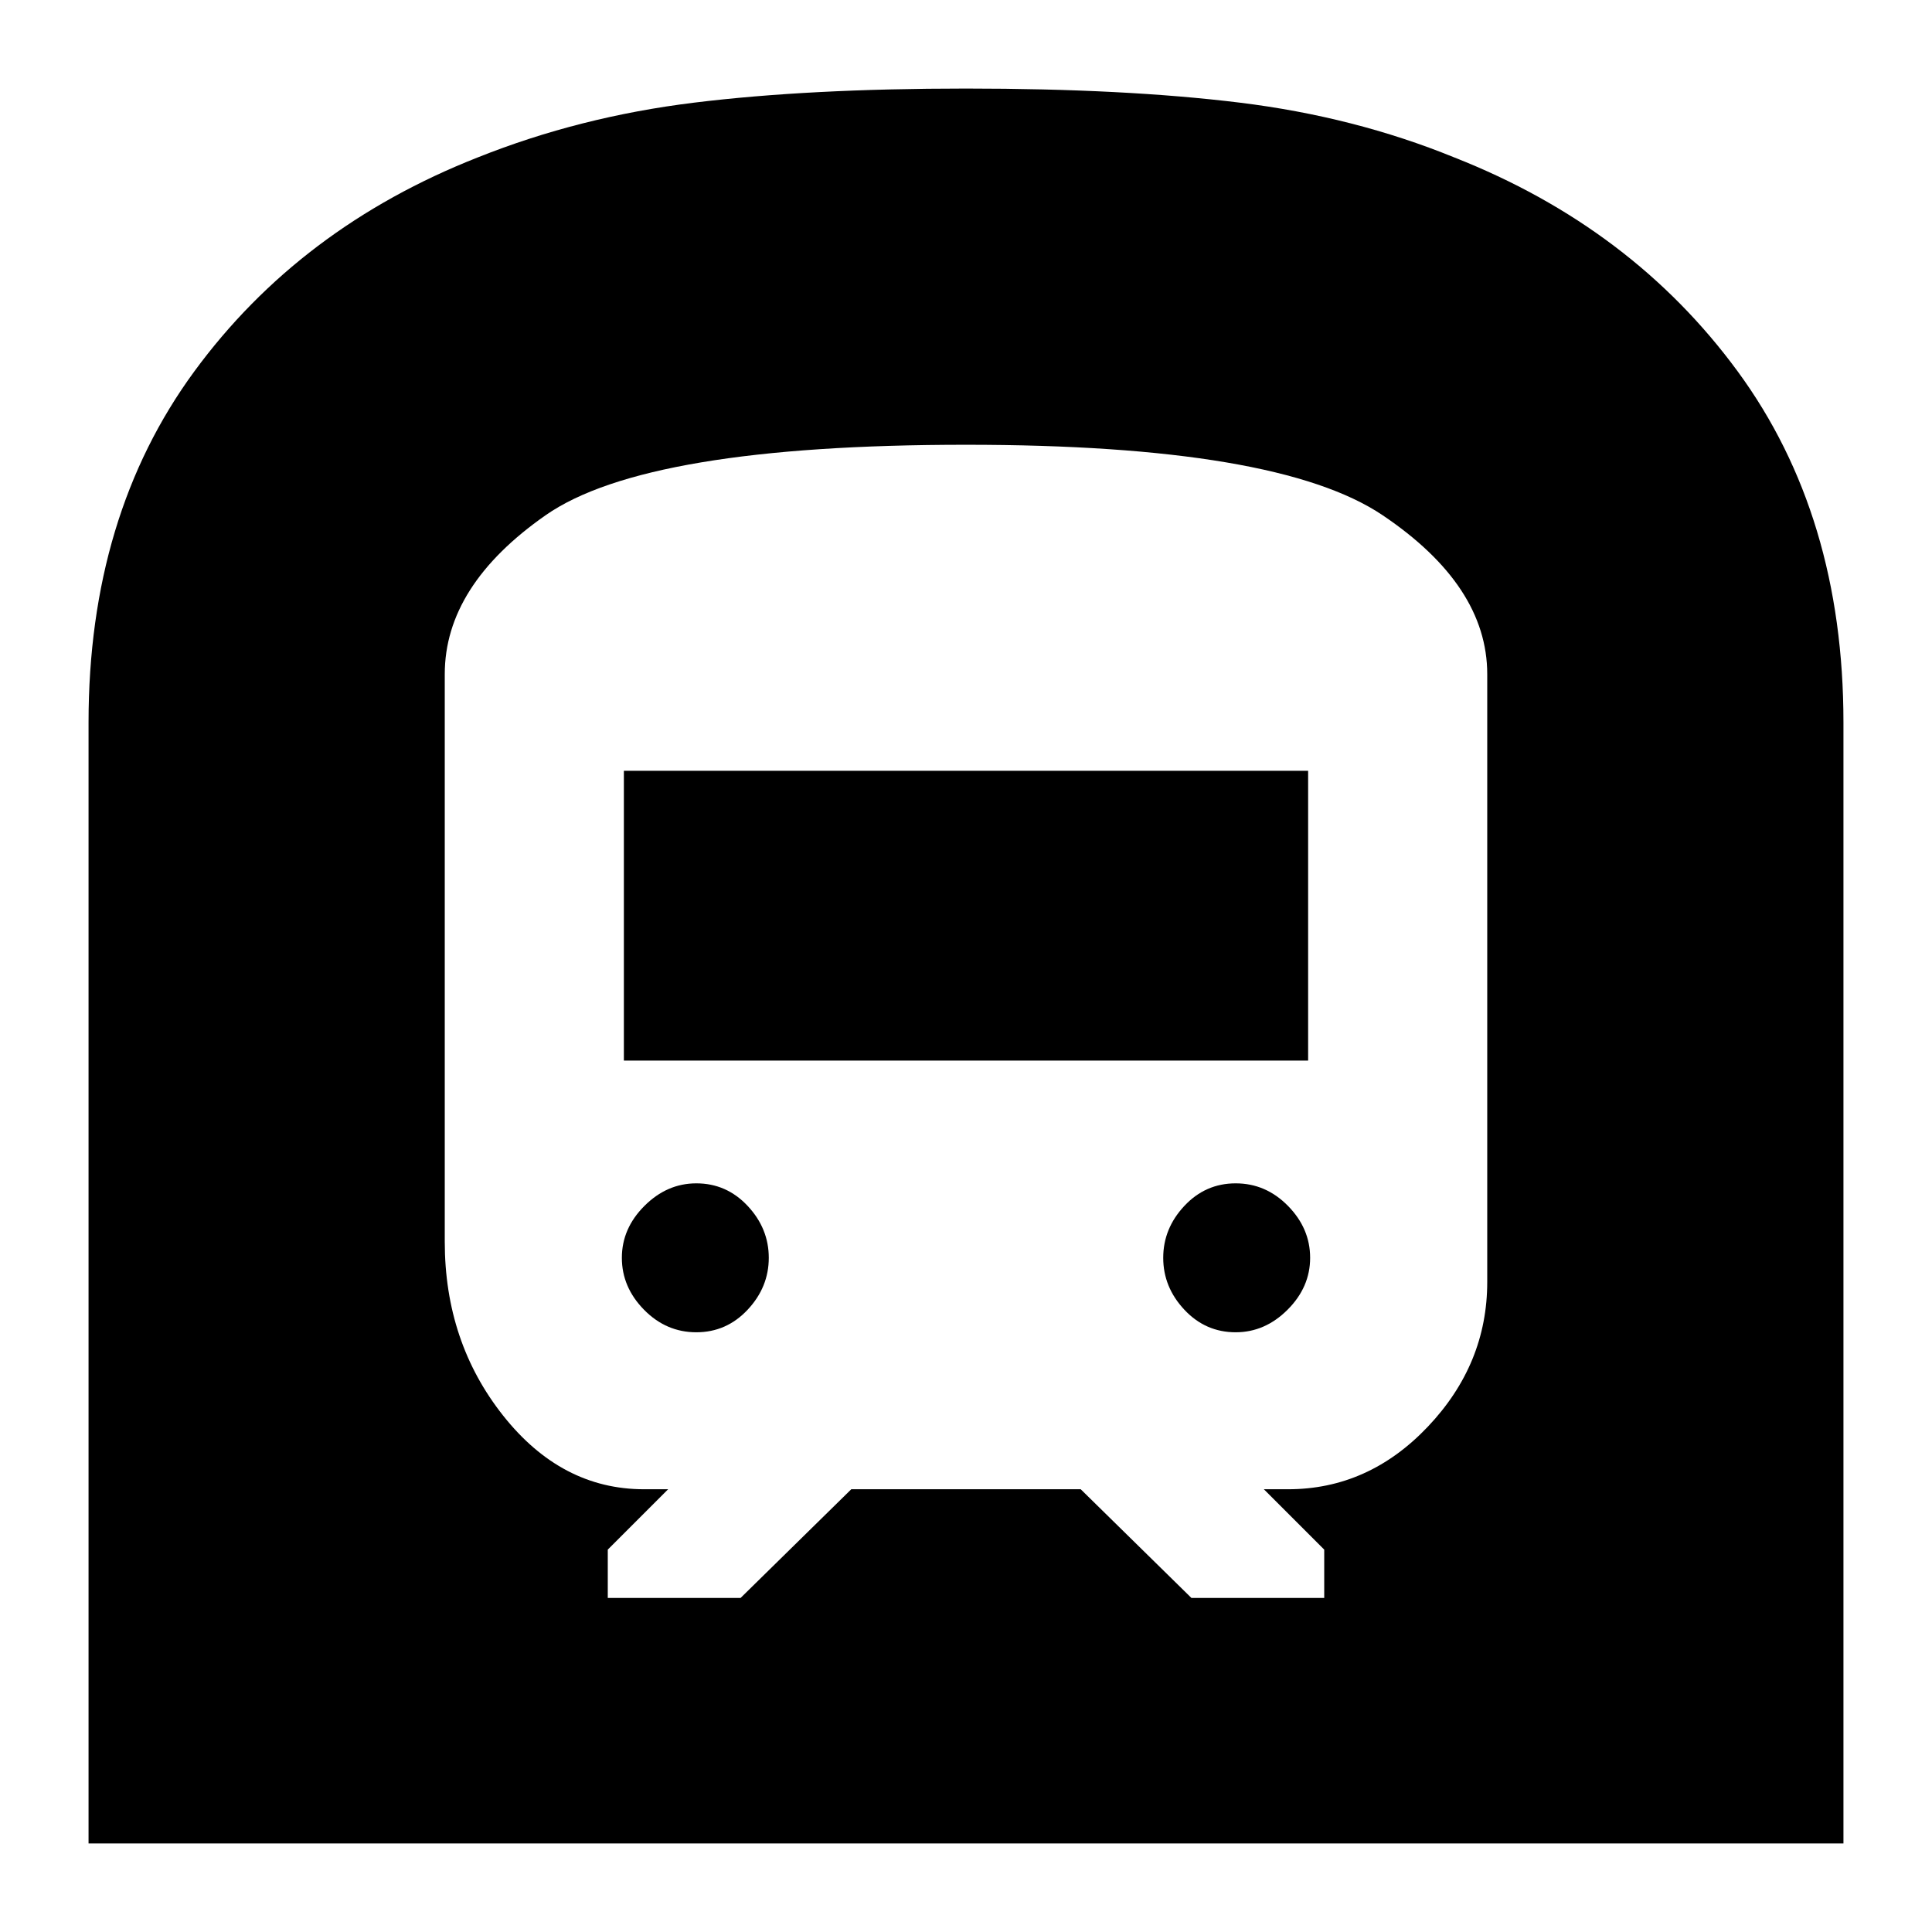 <svg xmlns="http://www.w3.org/2000/svg" height="20" viewBox="0 -960 960 960" width="20"><path d="M44-44v-557q0-102.76 52.5-174.38Q149-847 237.42-881.79 288-902 344.96-909q56.95-7 135-7Q559-916 616-909q57 7 106.58 27.21Q811-847 863.5-775.38 916-703.76 916-601v557H44Zm324-122 55-54h114l55 54h66v-24l-30-30h12q40 0 69.5-31.1Q739-282.21 739-323v-302q0-44-52-79t-207-35q-158.73 0-208.86 35Q221-669 221-625v282q0 49.79 29 86.4 29 36.6 70 36.6h12l-30 30v24h66Zm-58-267v-144h340v144H310Zm304 135q-15 0-25.5-11.21T578-335q0-14.58 10.5-25.79Q599-372 614-372t26 11.21q11 11.21 11 25.79 0 14.58-11.21 25.79Q628.58-298 614-298Zm-268 0q-15 0-26-11.21T309-335q0-14.58 11.21-25.79Q331.42-372 346-372q15 0 25.5 11.21T382-335q0 14.58-10.5 25.79Q361-298 346-298Z"/></svg>